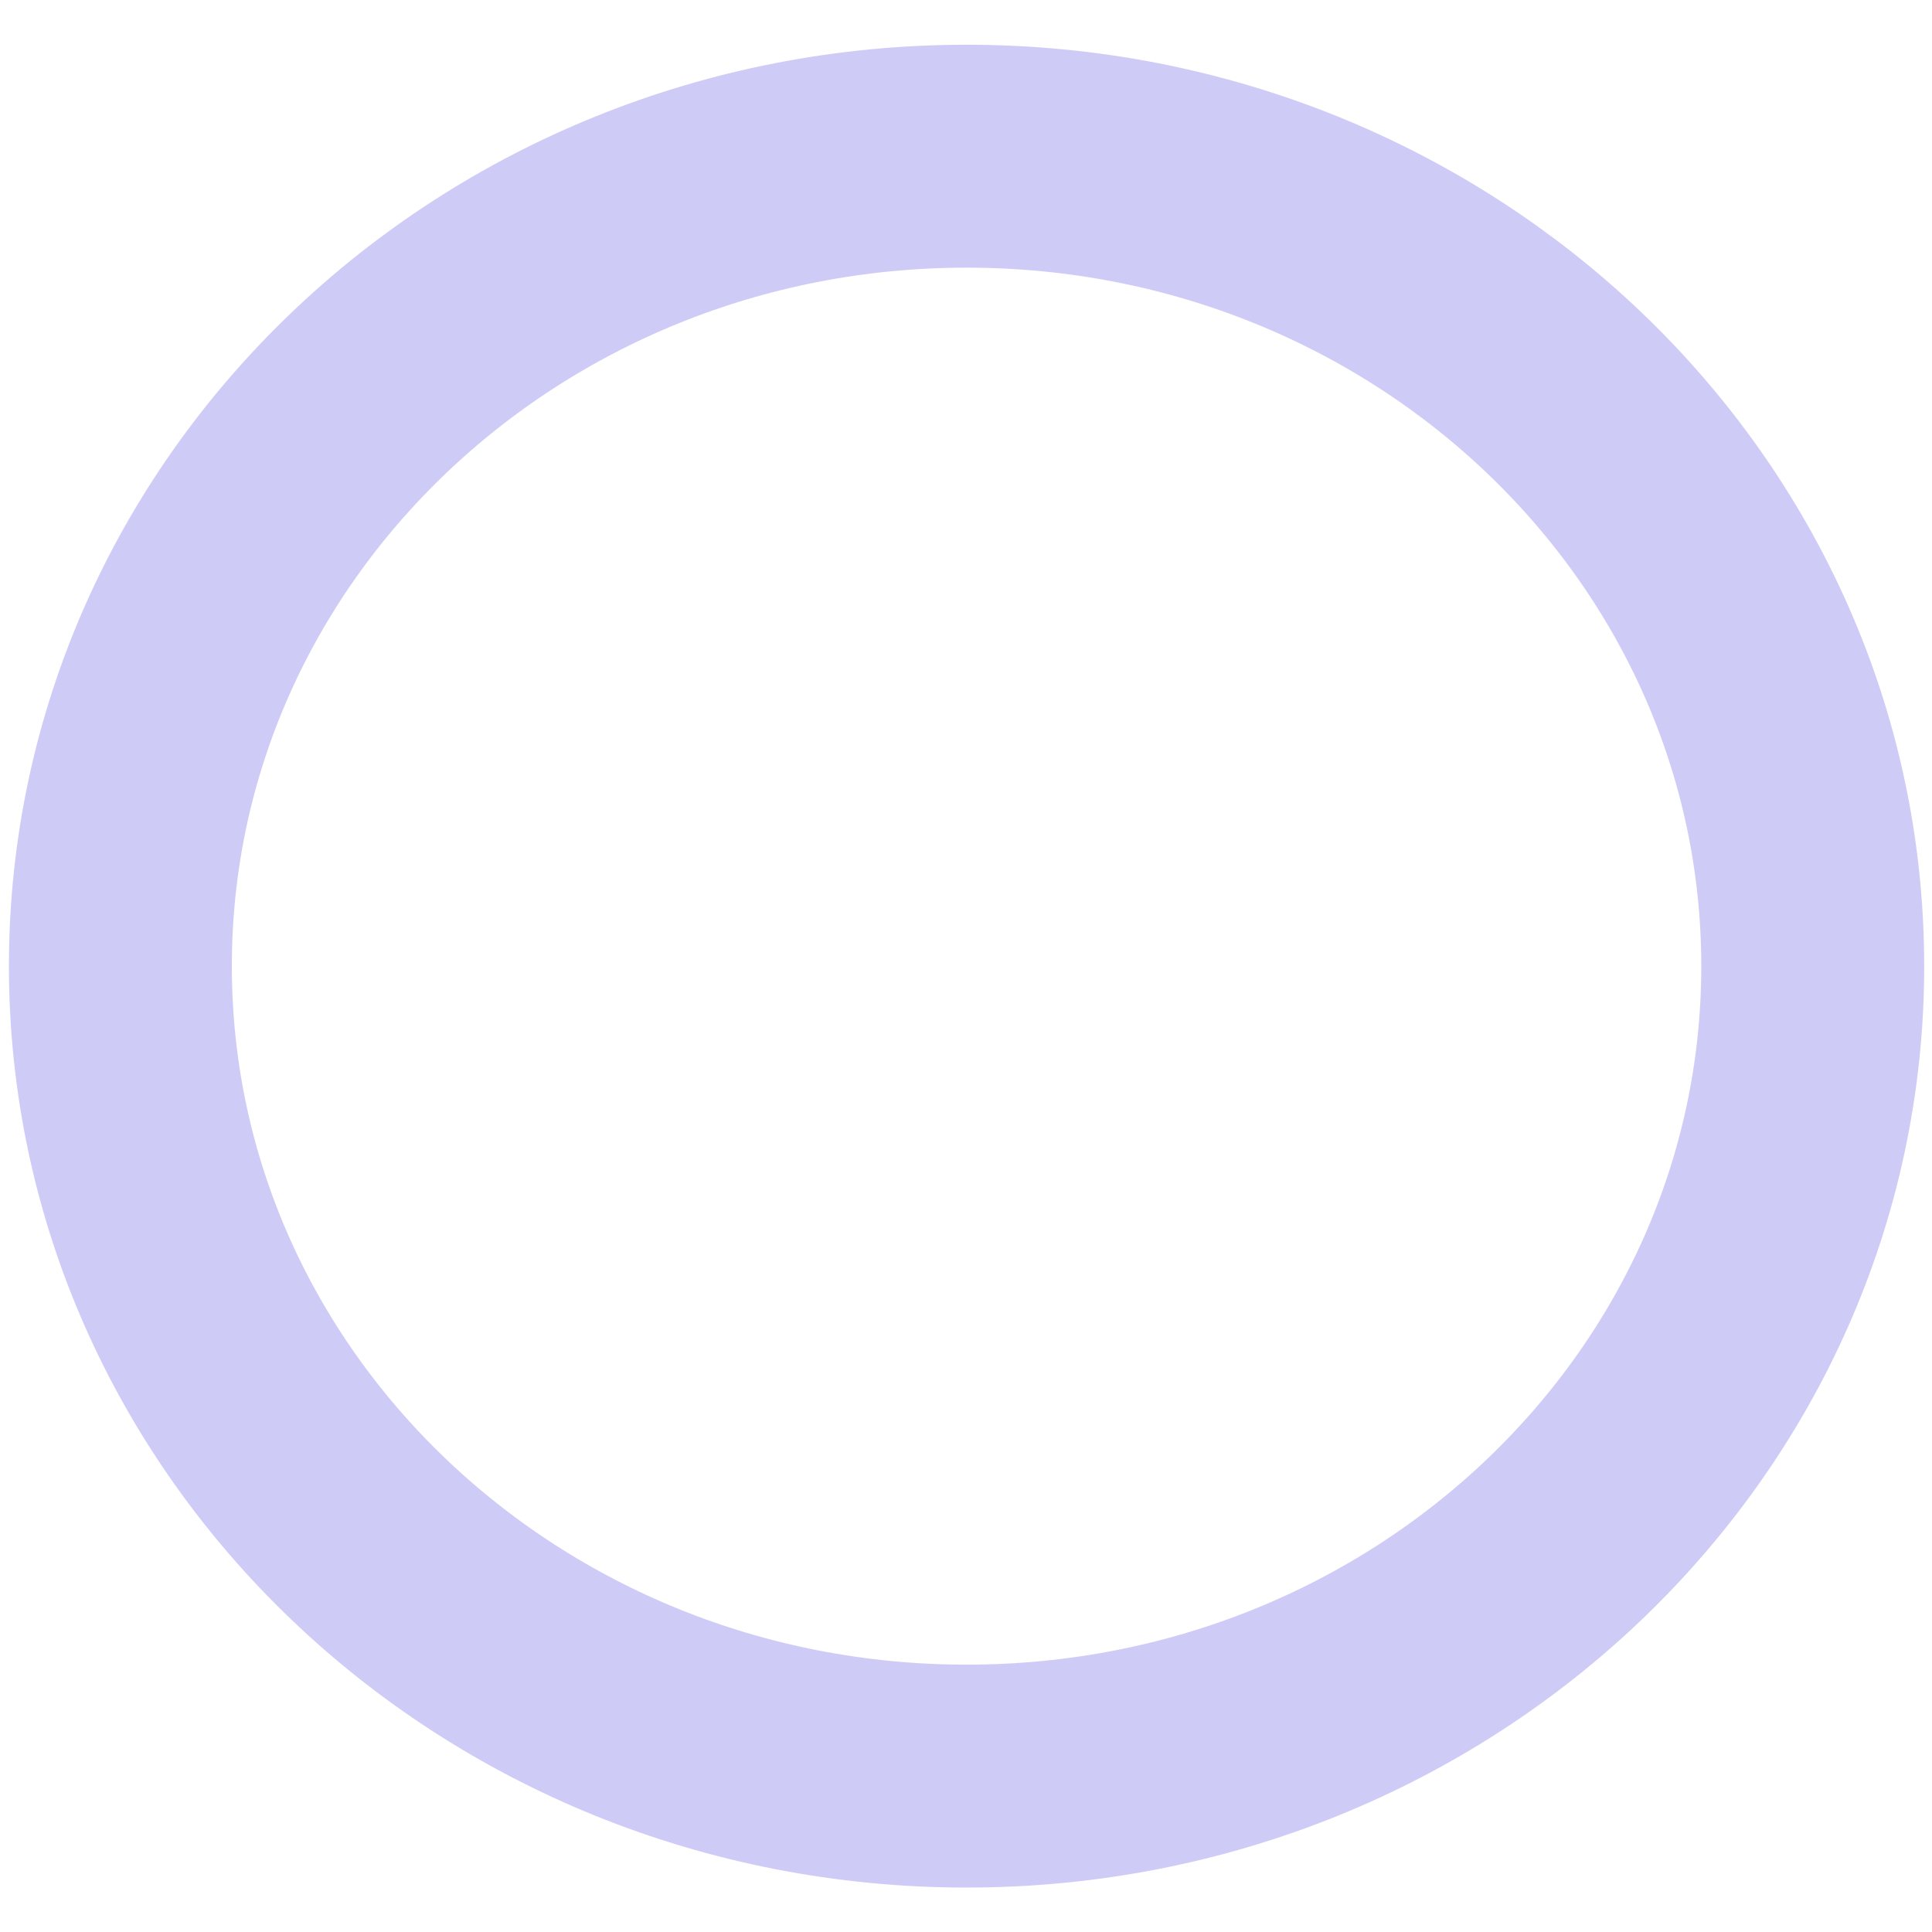<svg width="26" height="26" viewBox="0 0 26 26" fill="none" xmlns="http://www.w3.org/2000/svg">
<path opacity="0.2" d="M13.008 23.902C19.297 23.902 24.395 19.022 24.395 13.002C24.395 6.982 19.297 2.102 13.008 2.102C6.718 2.102 1.62 6.982 1.62 13.002C1.62 19.022 6.718 23.902 13.008 23.902Z" stroke="#0D00D8" stroke-width="3" stroke-linecap="round" stroke-linejoin="round"/>
</svg>

